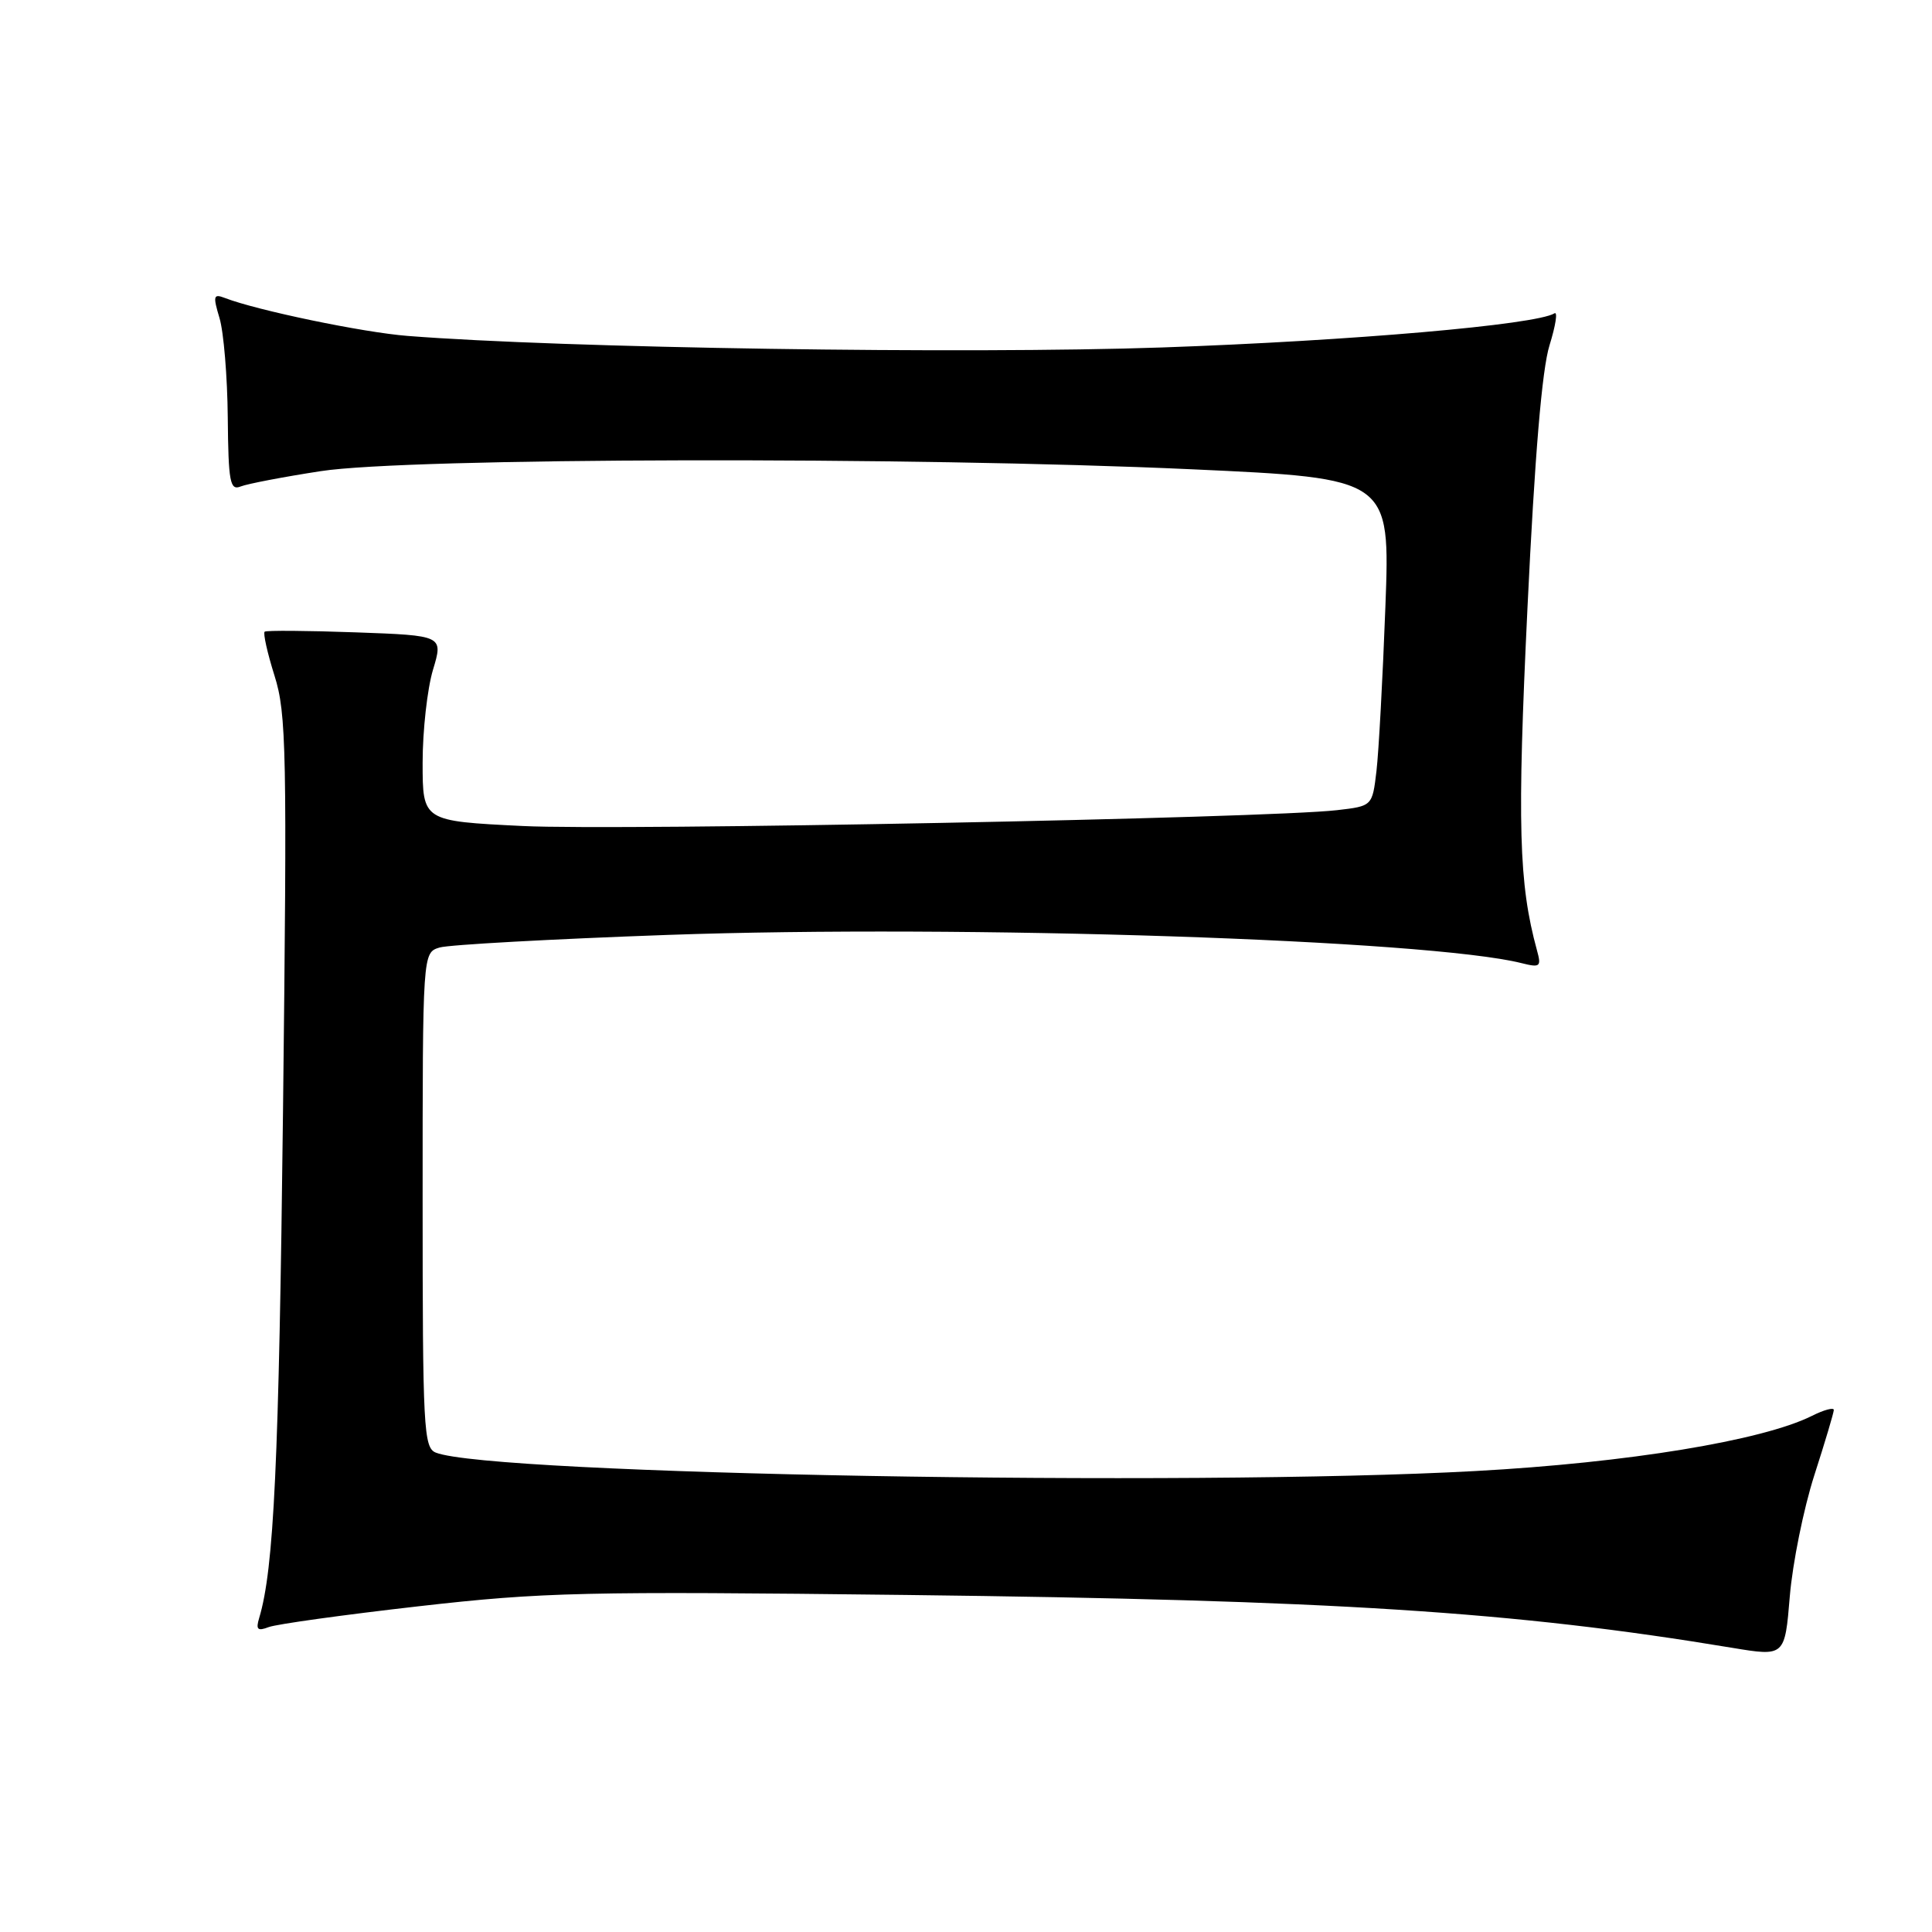 <?xml version="1.0" encoding="UTF-8" standalone="no"?>
<!DOCTYPE svg PUBLIC "-//W3C//DTD SVG 1.1//EN" "http://www.w3.org/Graphics/SVG/1.1/DTD/svg11.dtd" >
<svg xmlns="http://www.w3.org/2000/svg" xmlns:xlink="http://www.w3.org/1999/xlink" version="1.1" viewBox="0 0 256 256">
 <g >
 <path fill="currentColor"
d=" M 240.40 195.50 C 241.82 191.10 242.98 187.20 242.99 186.83 C 242.99 186.46 241.68 186.81 240.07 187.62 C 233.50 190.89 215.66 193.82 195.50 194.92 C 157.43 197.01 65.04 195.37 57.75 192.48 C 56.13 191.84 56.00 189.29 56.00 159.01 C 56.00 126.23 56.00 126.23 58.25 125.55 C 59.49 125.18 73.10 124.43 88.50 123.88 C 127.75 122.49 189.29 124.53 201.61 127.62 C 204.09 128.24 204.26 128.10 203.65 125.90 C 201.24 117.07 201.02 109.31 202.40 80.50 C 203.36 60.42 204.32 48.93 205.32 45.75 C 206.13 43.14 206.43 41.23 205.97 41.52 C 203.51 43.04 179.07 45.16 154.00 46.04 C 127.97 46.94 74.53 46.13 54.00 44.51 C 48.11 44.05 34.05 41.13 29.79 39.48 C 28.28 38.90 28.20 39.20 29.09 42.16 C 29.64 44.00 30.13 49.91 30.18 55.30 C 30.26 63.90 30.48 65.03 31.89 64.46 C 32.77 64.11 37.55 63.19 42.50 62.43 C 54.10 60.63 120.77 60.49 157.86 62.18 C 184.21 63.38 184.21 63.38 183.57 80.44 C 183.22 89.82 182.69 99.60 182.39 102.16 C 181.84 106.81 181.84 106.81 177.17 107.35 C 167.90 108.42 82.19 110.09 69.25 109.45 C 56.00 108.80 56.00 108.80 56.00 101.06 C 56.00 96.80 56.62 91.27 57.37 88.76 C 58.74 84.21 58.74 84.21 47.12 83.79 C 40.73 83.56 35.31 83.52 35.07 83.70 C 34.84 83.88 35.42 86.50 36.37 89.52 C 37.96 94.54 38.05 99.46 37.50 147.25 C 36.96 193.77 36.30 207.90 34.34 214.40 C 33.88 215.93 34.13 216.16 35.60 215.60 C 36.61 215.21 45.55 213.97 55.47 212.84 C 71.98 210.96 77.42 210.84 120.00 211.34 C 176.79 212.02 200.51 213.53 229.50 218.34 C 236.50 219.50 236.50 219.50 237.16 211.50 C 237.53 207.10 238.99 199.90 240.40 195.50 Z "/>
</g>
</svg>